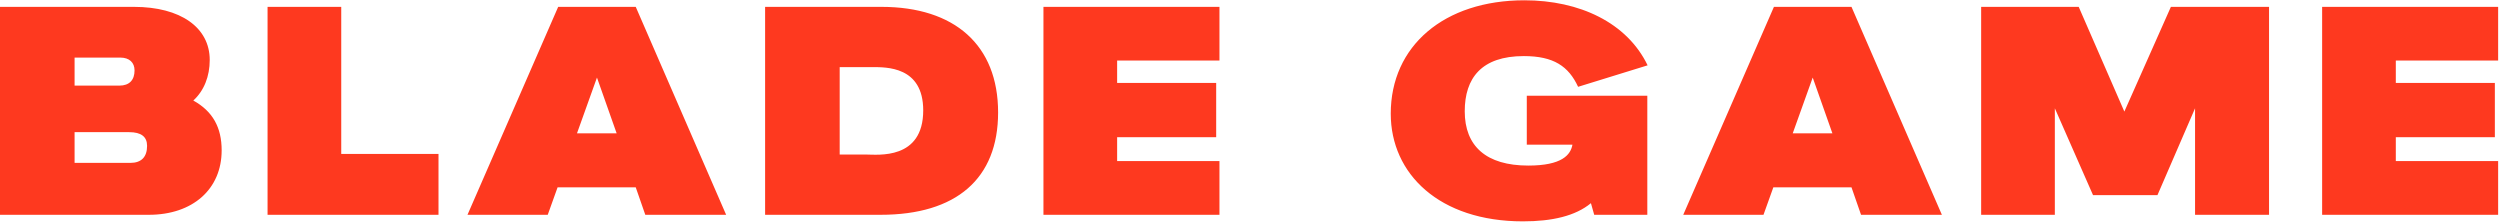 <svg width="838" height="75" viewBox="0 0 838 75" fill="none" xmlns="http://www.w3.org/2000/svg">
<path d="M49.9 72H2.83122e-07V2.3H44.9C60.5 2.3 70.3 9.2 70.3 20.1C70.3 25.6 68.4 30.4 64.8 33.7C71.3 37.3 74.3 42.7 74.3 50.4C74.3 63.4 64.6 72 49.9 72ZM25 19.3V28.7H40C43.4 28.7 45.1 26.8 45.1 23.6C45.1 21 43.4 19.3 40.3 19.3H25ZM25 44.3V54.6H43.7C47.4 54.6 49.3 52.6 49.3 48.9C49.3 45.8 47.3 44.3 43.3 44.3H25ZM146.985 72H89.685V2.3H114.385V51.6H146.985V72ZM243.402 72H216.302L213.102 62.8H186.902L183.602 72H156.702L187.102 2.3H213.102L243.402 72ZM200.102 26L193.402 44.7H206.702L200.102 26ZM295.163 72H256.463V2.3H295.463C319.963 2.3 334.563 15.1 334.563 37.7C334.563 59.9 320.563 72 295.163 72ZM281.463 22.5V51.8H290.363C294.163 51.8 309.463 53.7 309.463 37C309.463 22.2 297.063 22.5 292.263 22.5H281.463ZM408.763 72H349.763V2.3H408.763V20.3H374.463V27.8H407.663V46H374.463V54H408.763V72ZM527.08 48.5H511.78V32.1H552.18V72H534.38L533.28 68.1C528.08 72.4 520.28 74.2 510.48 74.2C482.48 74.2 466.18 58.3 466.18 38.1C466.18 15.4 484.08 0.1 510.98 0.1C529.48 0.1 545.38 7.6 552.28 21.9L528.98 29.1C525.78 22.2 520.78 18.8 510.78 18.8C496.58 18.8 490.98 26.2 490.98 37.3C490.98 49 498.18 55.5 512.28 55.5C523.58 55.5 526.48 51.9 527.08 48.5ZM650.921 72H623.821L620.621 62.8H594.421L591.121 72H564.221L594.621 2.3H620.621L650.921 72ZM607.621 26L600.921 44.7H614.221L607.621 26ZM712.082 37.4L727.682 2.3H760.582V72H735.782V36.3L723.182 65.4H701.582L688.782 36.3V72H664.082V2.3H696.782L712.082 37.4ZM837.377 72H778.377V2.3H837.377V20.3H803.077V27.8H836.277V46H803.077V54H837.377V72Z" fill="#FE391F"/>
</svg>
